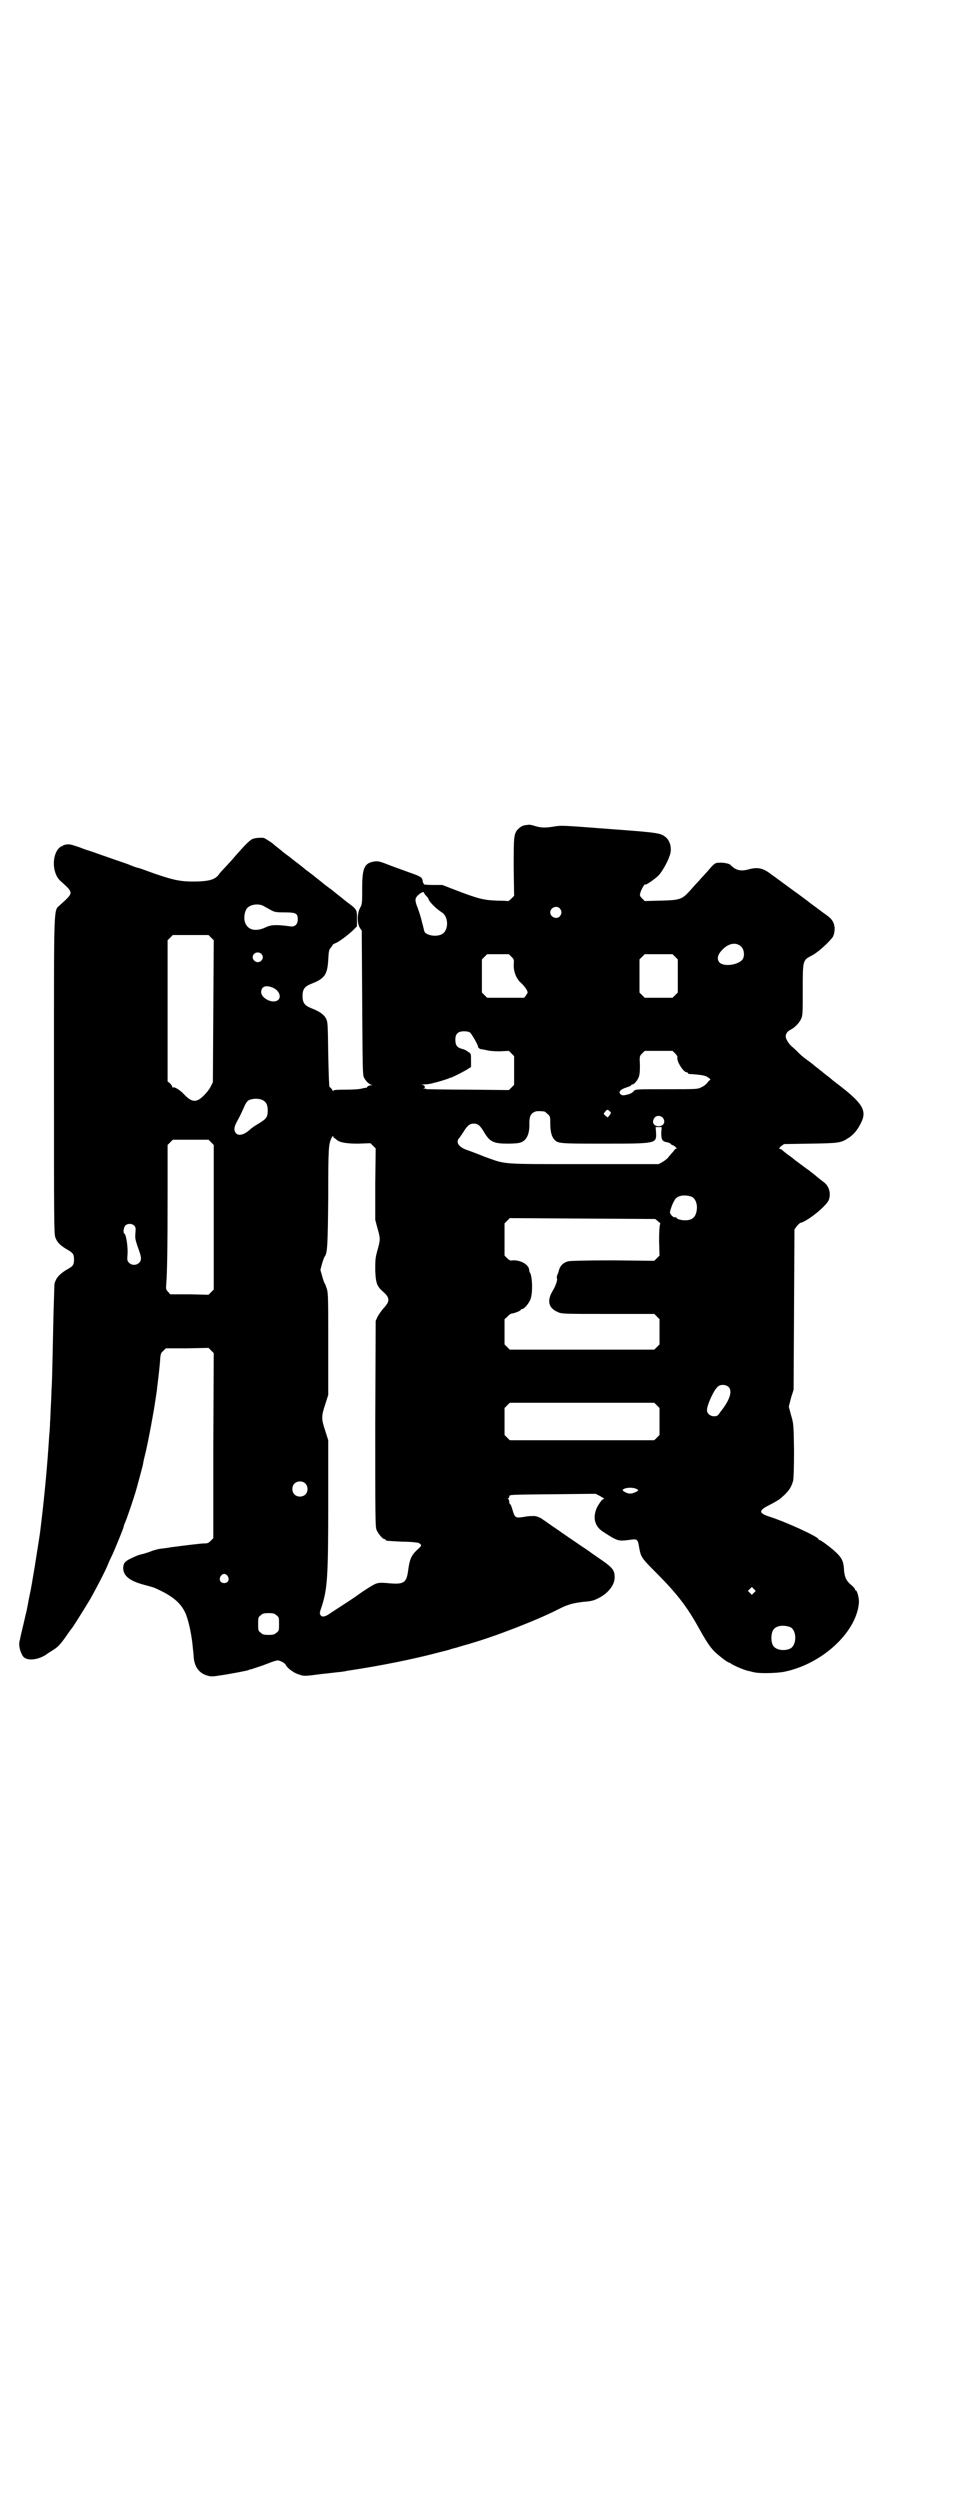 <?xml version="1.0" standalone="no"?>
<!DOCTYPE svg PUBLIC "-//W3C//DTD SVG 20010904//EN"
 "http://www.w3.org/TR/2001/REC-SVG-20010904/DTD/svg10.dtd">
<svg version="1.0" xmlns="http://www.w3.org/2000/svg"
 width="1121pt" height="2870pt" viewBox="0 0 1121 2870"
 preserveAspectRatio="xMidYMid meet">
<g transform="translate(0,2870) scale(0.5,-0.5)"
fill="#000000" stroke="none">
<path d="M1213 3846 c-11 -1 -14 -2 -21 -8 -12 -11 -12 -17 -12 -90 l1 -65 -6
-6 c-4 -4 -7 -6 -7 -6 -1 0 -12 1 -26 1 -30 1 -43 4 -95 24 l-31 12 -22 0
c-14 0 -22 1 -21 2 1 1 1 2 0 2 -1 0 -2 2 -2 5 -1 8 -4 10 -23 17 -9 3 -30 11
-47 17 -28 11 -31 12 -41 11 -23 -4 -28 -14 -28 -62 0 -34 0 -36 -5 -45 -7
-13 -7 -36 0 -46 l4 -6 1 -165 c1 -147 1 -166 4 -172 4 -8 11 -15 17 -17 3 0
3 -1 -1 -1 -3 0 -7 -2 -8 -3 -1 -2 -2 -3 -2 -3 0 1 -4 0 -9 -1 -6 -2 -19 -3
-38 -3 -22 0 -29 -1 -29 -2 0 -2 -2 -1 -3 2 -2 3 -5 6 -6 6 -1 1 -2 27 -3 75
-1 70 -1 74 -5 82 -5 10 -16 17 -34 24 -15 6 -20 12 -20 28 0 16 5 22 20 28
31 12 37 21 39 55 1 20 2 24 6 28 2 3 4 5 4 6 0 1 3 3 6 4 8 3 27 17 40 29
l10 10 0 18 c0 20 0 21 -22 37 -5 4 -9 7 -10 8 -1 1 -5 4 -10 8 -5 4 -9 7 -10
8 -1 1 -6 5 -13 10 -7 5 -12 9 -13 10 -1 1 -5 4 -10 8 -5 4 -9 7 -10 8 -1 1
-5 4 -9 7 -4 3 -9 7 -11 8 -2 2 -3 3 -17 14 -6 4 -14 11 -18 14 -8 6 -11 8
-16 12 -1 1 -6 5 -11 9 -5 4 -9 7 -10 8 -2 3 -21 15 -24 16 -7 1 -22 0 -27 -3
-6 -3 -18 -15 -38 -38 -11 -13 -15 -17 -28 -31 -5 -5 -10 -11 -11 -13 -8 -10
-20 -14 -47 -15 -37 -1 -53 2 -97 17 -20 7 -38 14 -40 14 -2 0 -13 4 -25 9
-44 15 -86 30 -89 31 -2 0 -12 4 -23 8 -15 5 -21 7 -28 6 -5 -1 -9 -2 -9 -3 0
-1 -1 -2 -2 -1 -1 0 -4 -2 -7 -5 -16 -17 -15 -57 3 -74 32 -29 32 -27 0 -56
-15 -15 -14 16 -14 -391 0 -329 0 -363 3 -372 4 -11 10 -18 27 -28 14 -8 16
-11 16 -23 0 -11 -2 -15 -11 -20 -23 -13 -31 -23 -34 -37 0 -3 -1 -32 -2 -64
-2 -87 -3 -148 -4 -168 -1 -10 -1 -30 -2 -44 -1 -14 -1 -32 -2 -40 0 -8 -1
-22 -2 -32 -4 -64 -10 -132 -20 -214 -1 -10 -5 -34 -13 -85 -8 -46 -6 -39 -14
-77 -3 -17 -6 -32 -7 -34 -1 -6 -11 -46 -13 -57 -4 -12 -1 -26 6 -38 7 -12 32
-11 53 2 2 2 9 6 15 10 13 8 17 12 32 33 6 9 12 17 13 18 4 5 32 50 41 65 17
30 38 71 42 82 2 5 7 16 11 24 8 18 25 60 25 62 0 1 1 5 3 9 4 9 20 55 27 80
8 30 14 51 15 57 0 3 3 15 6 27 7 31 18 90 22 118 2 13 4 26 4 29 2 15 7 57 7
67 1 10 2 13 7 17 l6 6 49 0 49 1 6 -6 6 -6 -1 -213 0 -212 -6 -6 c-5 -5 -7
-6 -15 -6 -7 0 -40 -4 -78 -9 -3 -1 -13 -2 -21 -3 -8 -1 -18 -4 -23 -6 -4 -2
-12 -4 -18 -6 -5 -1 -12 -3 -14 -4 -28 -12 -31 -15 -32 -28 0 -18 14 -30 48
-39 11 -3 22 -6 24 -7 39 -17 59 -33 70 -56 7 -14 14 -46 17 -72 1 -12 3 -26
3 -32 2 -22 13 -36 30 -41 9 -3 13 -3 31 0 22 3 62 11 65 12 0 1 4 2 6 2 3 1
15 5 27 9 34 13 33 13 42 9 5 -2 10 -6 11 -9 5 -8 19 -18 30 -21 11 -4 13 -4
50 1 21 2 42 5 46 5 4 1 10 1 12 2 3 1 8 1 12 2 66 10 142 25 202 41 12 3 24
6 26 7 2 1 12 3 21 6 9 3 22 6 27 8 53 15 151 53 198 77 23 12 35 15 60 18 16
1 23 3 31 7 24 11 40 31 40 49 0 17 -5 23 -36 44 -10 7 -19 13 -20 14 -1 1
-10 7 -22 15 -35 24 -47 32 -48 33 -1 1 -9 6 -19 13 -10 7 -18 13 -19 13 -2 3
-13 8 -20 9 -4 0 -15 0 -24 -2 -20 -3 -21 -3 -27 17 -2 7 -4 12 -5 12 -1 0 -2
2 -2 5 0 2 -1 5 -2 7 -2 1 -2 2 0 2 1 0 2 2 2 4 0 4 -2 4 106 5 l92 1 10 -5
10 -6 -5 -3 c-2 -2 -7 -9 -11 -16 -11 -23 -7 -44 13 -57 34 -22 35 -22 60 -19
19 3 20 2 23 -16 4 -23 5 -25 39 -59 47 -47 71 -78 97 -125 19 -34 27 -46 38
-57 12 -11 30 -25 34 -25 1 0 2 -1 2 -1 2 -3 31 -16 42 -18 2 0 7 -2 13 -3 13
-3 49 -2 67 1 87 17 167 90 173 158 1 10 -4 29 -7 29 -1 0 -2 1 -2 3 0 1 -4 6
-8 9 -12 10 -15 17 -17 32 -1 25 -5 32 -27 51 -11 9 -27 21 -30 21 -1 0 -2 1
-2 2 0 5 -73 39 -114 52 -24 8 -23 14 1 26 10 5 20 11 23 13 21 17 27 26 32
43 1 6 2 28 2 70 -1 60 -1 61 -7 81 l-5 19 5 20 6 19 1 184 1 184 5 7 c3 4 7
7 8 8 15 2 61 39 66 53 5 14 1 31 -11 40 -4 3 -13 10 -20 16 -6 5 -13 10 -15
12 -2 1 -10 7 -18 13 -8 6 -15 11 -16 12 -1 1 -6 5 -13 10 -7 5 -13 10 -15 12
-1 1 -4 2 -5 2 -2 0 -1 2 3 6 l7 5 62 1 c66 1 69 2 86 13 11 7 20 17 28 33 16
30 5 47 -57 94 -4 3 -8 6 -10 8 -2 2 -6 5 -10 8 -4 3 -8 6 -10 8 -2 2 -7 5
-10 8 -4 3 -8 6 -9 7 -1 1 -7 6 -14 11 -6 4 -16 12 -21 17 -5 5 -12 12 -17 16
-8 7 -15 19 -14 24 0 6 5 12 12 15 9 5 19 15 23 24 4 8 4 13 4 67 0 69 0 68
21 79 12 6 35 26 47 41 4 5 6 17 5 25 -2 13 -8 20 -23 30 -4 3 -20 15 -31 23
-10 8 -29 22 -54 40 -15 11 -31 23 -37 27 -19 15 -32 18 -55 11 -13 -3 -22 -2
-31 4 -4 3 -7 6 -8 7 -2 3 -18 6 -26 5 -9 0 -11 -1 -27 -20 -7 -8 -16 -17 -19
-21 -4 -4 -13 -14 -20 -22 -19 -21 -23 -23 -68 -24 l-37 -1 -6 6 c-5 5 -6 7
-4 13 1 6 11 23 11 19 0 -3 22 12 31 21 10 11 24 37 27 51 3 13 -1 28 -10 36
-12 10 -15 11 -124 19 -117 9 -116 9 -134 6 -18 -3 -29 -3 -42 1 -6 2 -14 4
-17 3z m-239 -156 c0 -1 2 -4 5 -7 3 -3 5 -6 5 -6 0 -6 17 -23 31 -32 16 -10
16 -42 0 -50 -12 -7 -36 -3 -40 6 -1 2 -3 13 -6 23 -2 10 -7 24 -9 30 -7 17
-7 22 -2 28 7 8 16 12 16 8z m-369 -30 c3 -2 11 -6 16 -9 9 -5 12 -6 32 -6 27
0 31 -2 31 -16 0 -12 -7 -18 -18 -16 -29 4 -43 4 -55 -2 -25 -12 -44 -6 -49
14 -2 10 0 23 6 30 7 8 25 11 37 5z m681 -6 c5 -6 5 -12 0 -18 -7 -8 -22 -2
-22 9 0 11 15 17 22 9z m-801 -67 l6 -6 -1 -163 -1 -163 -5 -10 c-5 -10 -18
-24 -26 -29 -11 -7 -21 -4 -35 11 -8 9 -22 18 -25 16 -1 -1 -2 0 -2 1 0 1 -2
5 -5 8 l-6 5 0 162 0 162 6 6 6 6 41 0 41 0 6 -6z m1218 -21 c7 -7 8 -23 2
-30 -12 -13 -45 -16 -53 -5 -6 8 -3 18 8 29 15 15 32 17 43 6z m-1103 -16 c5
-5 5 -11 0 -16 -10 -10 -27 5 -16 16 4 4 12 4 16 0z m575 -7 c6 -6 6 -7 5 -19
0 -16 6 -32 18 -42 7 -7 14 -16 14 -21 0 -1 -2 -4 -4 -7 l-4 -5 -42 0 -43 0
-6 6 -6 6 0 38 0 38 6 6 6 6 25 0 25 0 6 -6z m376 0 l6 -6 0 -38 0 -38 -6 -6
-6 -6 -32 0 -32 0 -6 6 -6 6 0 38 0 38 6 6 6 6 32 0 32 0 6 -6z m-924 -71 c14
-6 20 -21 12 -28 -11 -10 -39 3 -39 18 0 13 11 17 27 10z m453 -103 c4 -4 18
-28 18 -32 0 -2 2 -4 4 -5 2 -1 4 -2 4 -1 0 0 5 -1 10 -2 7 -2 17 -3 32 -3
l21 1 6 -6 6 -6 0 -33 0 -33 -6 -6 -6 -6 -93 1 c-51 0 -94 1 -96 1 -2 1 -4 2
-6 1 -2 0 -2 0 0 1 4 2 2 7 -4 8 -5 0 -4 0 3 1 6 0 14 1 18 2 4 1 10 3 12 3
11 3 26 8 29 9 1 2 2 2 2 1 0 -1 21 9 37 18 l11 7 0 16 c0 15 0 15 -7 19 -3 3
-10 6 -15 7 -10 3 -14 8 -14 21 0 13 6 19 20 19 6 0 11 -1 14 -3z m471 -48 c3
-3 6 -7 5 -9 -2 -9 14 -34 21 -34 2 0 3 -1 3 -2 0 -1 1 -1 3 -2 32 -2 39 -4
45 -9 4 -3 5 -5 3 -5 -1 0 -4 -3 -6 -6 -2 -3 -8 -8 -13 -10 -9 -5 -9 -5 -81
-5 -69 0 -71 0 -75 -4 -2 -3 -7 -6 -10 -7 -14 -4 -17 -4 -21 0 -5 5 1 11 14
15 6 2 11 4 11 5 0 1 1 2 3 2 3 0 10 7 14 16 2 5 3 11 3 27 -1 22 -1 22 5 28
l6 6 32 0 32 0 6 -6z m-946 -108 c7 -4 10 -11 10 -23 0 -15 -3 -19 -21 -30 -7
-4 -16 -10 -19 -13 -14 -13 -27 -16 -33 -9 -5 6 -5 13 2 26 6 11 11 21 18 37
2 5 6 10 7 11 7 6 27 7 36 1z m796 -25 c3 -3 3 -4 -1 -9 l-4 -5 -5 4 c-5 4 -5
5 -1 9 4 6 6 6 11 1z m-151 0 c1 0 5 -3 8 -6 6 -5 6 -7 6 -20 0 -17 2 -29 8
-37 9 -11 10 -11 115 -11 123 0 121 0 120 26 l-1 12 7 0 7 0 -1 -13 c0 -16 2
-20 14 -22 4 -1 7 -2 7 -3 0 -1 2 -2 4 -3 6 -2 13 -9 9 -9 -2 0 -3 -1 -3 -1 0
-1 -3 -5 -7 -9 -4 -5 -8 -9 -9 -11 -2 -2 -7 -6 -12 -9 l-9 -5 -173 0 c-195 0
-176 -1 -227 17 -17 7 -36 14 -42 16 -19 7 -25 19 -15 28 1 2 5 7 8 12 9 15
15 20 24 20 10 0 15 -4 26 -23 12 -19 21 -23 52 -23 16 0 26 1 31 3 13 5 20
20 19 44 0 15 3 22 12 26 5 2 8 2 22 1z m272 -14 c8 -9 3 -20 -9 -20 -12 0
-17 10 -9 20 4 5 13 5 18 0z m-754 -47 c0 0 2 -1 4 -3 7 -7 21 -10 51 -10 l28
1 6 -6 6 -6 -1 -82 0 -82 5 -19 c7 -24 7 -26 0 -51 -5 -18 -5 -22 -5 -46 1
-29 4 -37 18 -49 16 -14 16 -22 1 -38 -5 -6 -11 -14 -14 -20 l-4 -9 -1 -236
c0 -212 0 -237 3 -244 4 -9 14 -21 18 -21 2 0 3 -1 3 -2 0 -2 0 -2 39 -4 19 0
35 -2 37 -3 8 -5 7 -6 -4 -16 -13 -12 -17 -22 -20 -44 -4 -32 -9 -36 -49 -32
-10 1 -19 1 -24 -1 -6 -1 -33 -19 -44 -27 -2 -2 -28 -19 -62 -41 -12 -9 -20
-10 -23 -4 -2 4 -2 5 4 22 12 40 14 66 14 235 l0 144 -7 22 c-9 27 -9 33 0 60
l7 22 0 116 c0 100 0 117 -3 127 -2 6 -4 12 -5 13 -1 1 -4 9 -6 17 l-4 14 4
15 c2 7 5 15 6 16 6 8 7 24 8 138 0 113 1 119 7 133 4 7 4 7 5 3 1 -2 2 -3 2
-2z m-283 -10 l6 -6 0 -166 0 -166 -6 -6 -6 -6 -44 1 -44 0 -5 6 c-5 5 -5 6
-4 19 2 25 3 84 3 202 l0 116 6 6 6 6 41 0 41 0 6 -6z m1104 -125 c7 -3 12
-13 12 -25 -1 -20 -9 -29 -27 -29 -10 0 -20 3 -20 6 0 1 -1 1 -3 1 -4 -2 -13
8 -12 12 1 6 6 20 10 26 5 12 23 15 40 9z m-79 -55 c3 -3 6 -5 6 -5 1 0 1 -2
0 -4 -1 -2 -2 -17 -2 -37 l1 -34 -6 -6 -6 -6 -95 1 c-60 0 -97 -1 -102 -2 -13
-3 -20 -11 -23 -24 0 -2 -2 -5 -3 -8 -1 -3 -1 -6 -1 -7 3 -2 -3 -19 -10 -30
-13 -22 -9 -39 13 -48 8 -4 17 -4 115 -4 l106 0 6 -6 6 -6 0 -29 0 -29 -6 -6
-6 -6 -166 0 -166 0 -6 6 -6 6 0 29 0 29 7 6 c3 4 8 7 10 7 4 0 20 6 20 8 0 1
1 2 3 2 5 0 17 14 20 24 5 15 4 48 -1 59 -2 2 -2 4 -2 4 0 0 0 2 -1 6 -3 11
-21 20 -37 19 -6 -1 -8 0 -13 5 l-6 6 0 37 0 37 6 6 6 6 167 -1 167 -1 5 -4z
m-1202 -11 c4 -4 4 -6 3 -18 -1 -11 0 -15 5 -30 9 -24 10 -31 4 -37 -6 -7 -18
-7 -24 0 -4 4 -4 6 -3 20 1 15 -3 44 -7 46 -4 2 -2 15 2 19 5 5 15 5 20 0z
m1366 -371 c9 -10 2 -31 -20 -58 -5 -8 -7 -9 -14 -9 -8 0 -16 6 -16 14 0 12
16 47 25 54 6 6 19 5 25 -1z m-165 -42 l6 -6 0 -31 0 -31 -6 -6 -6 -6 -166 0
-166 0 -6 6 -6 6 0 31 0 31 6 6 6 6 166 0 166 0 6 -6z m-808 -179 c7 -6 7 -19
1 -25 -6 -7 -19 -7 -25 -1 -7 6 -7 19 -1 25 6 7 19 7 25 1z m759 -12 c8 -3 8
-5 -2 -9 -8 -4 -17 -3 -24 2 -5 3 -5 4 1 7 5 2 17 3 25 0z m-937 -201 c5 -8 1
-16 -8 -16 -9 0 -13 8 -8 16 2 3 5 5 8 5 3 0 6 -2 8 -5z m1209 -38 l-5 -5 -4
4 -5 5 4 4 5 5 4 -4 5 -5 -4 -4z m-1097 -52 c6 -4 6 -6 6 -20 0 -14 0 -16 -6
-20 -4 -4 -7 -5 -18 -5 -11 0 -14 1 -18 5 -6 4 -6 6 -6 20 0 14 0 16 6 20 4 4
7 5 18 5 11 0 14 -1 18 -5z m1180 -27 c16 -7 16 -43 -1 -50 -15 -6 -34 -2 -39
9 -4 8 -4 24 0 32 5 12 23 15 40 9z"/>
</g>
</svg>
